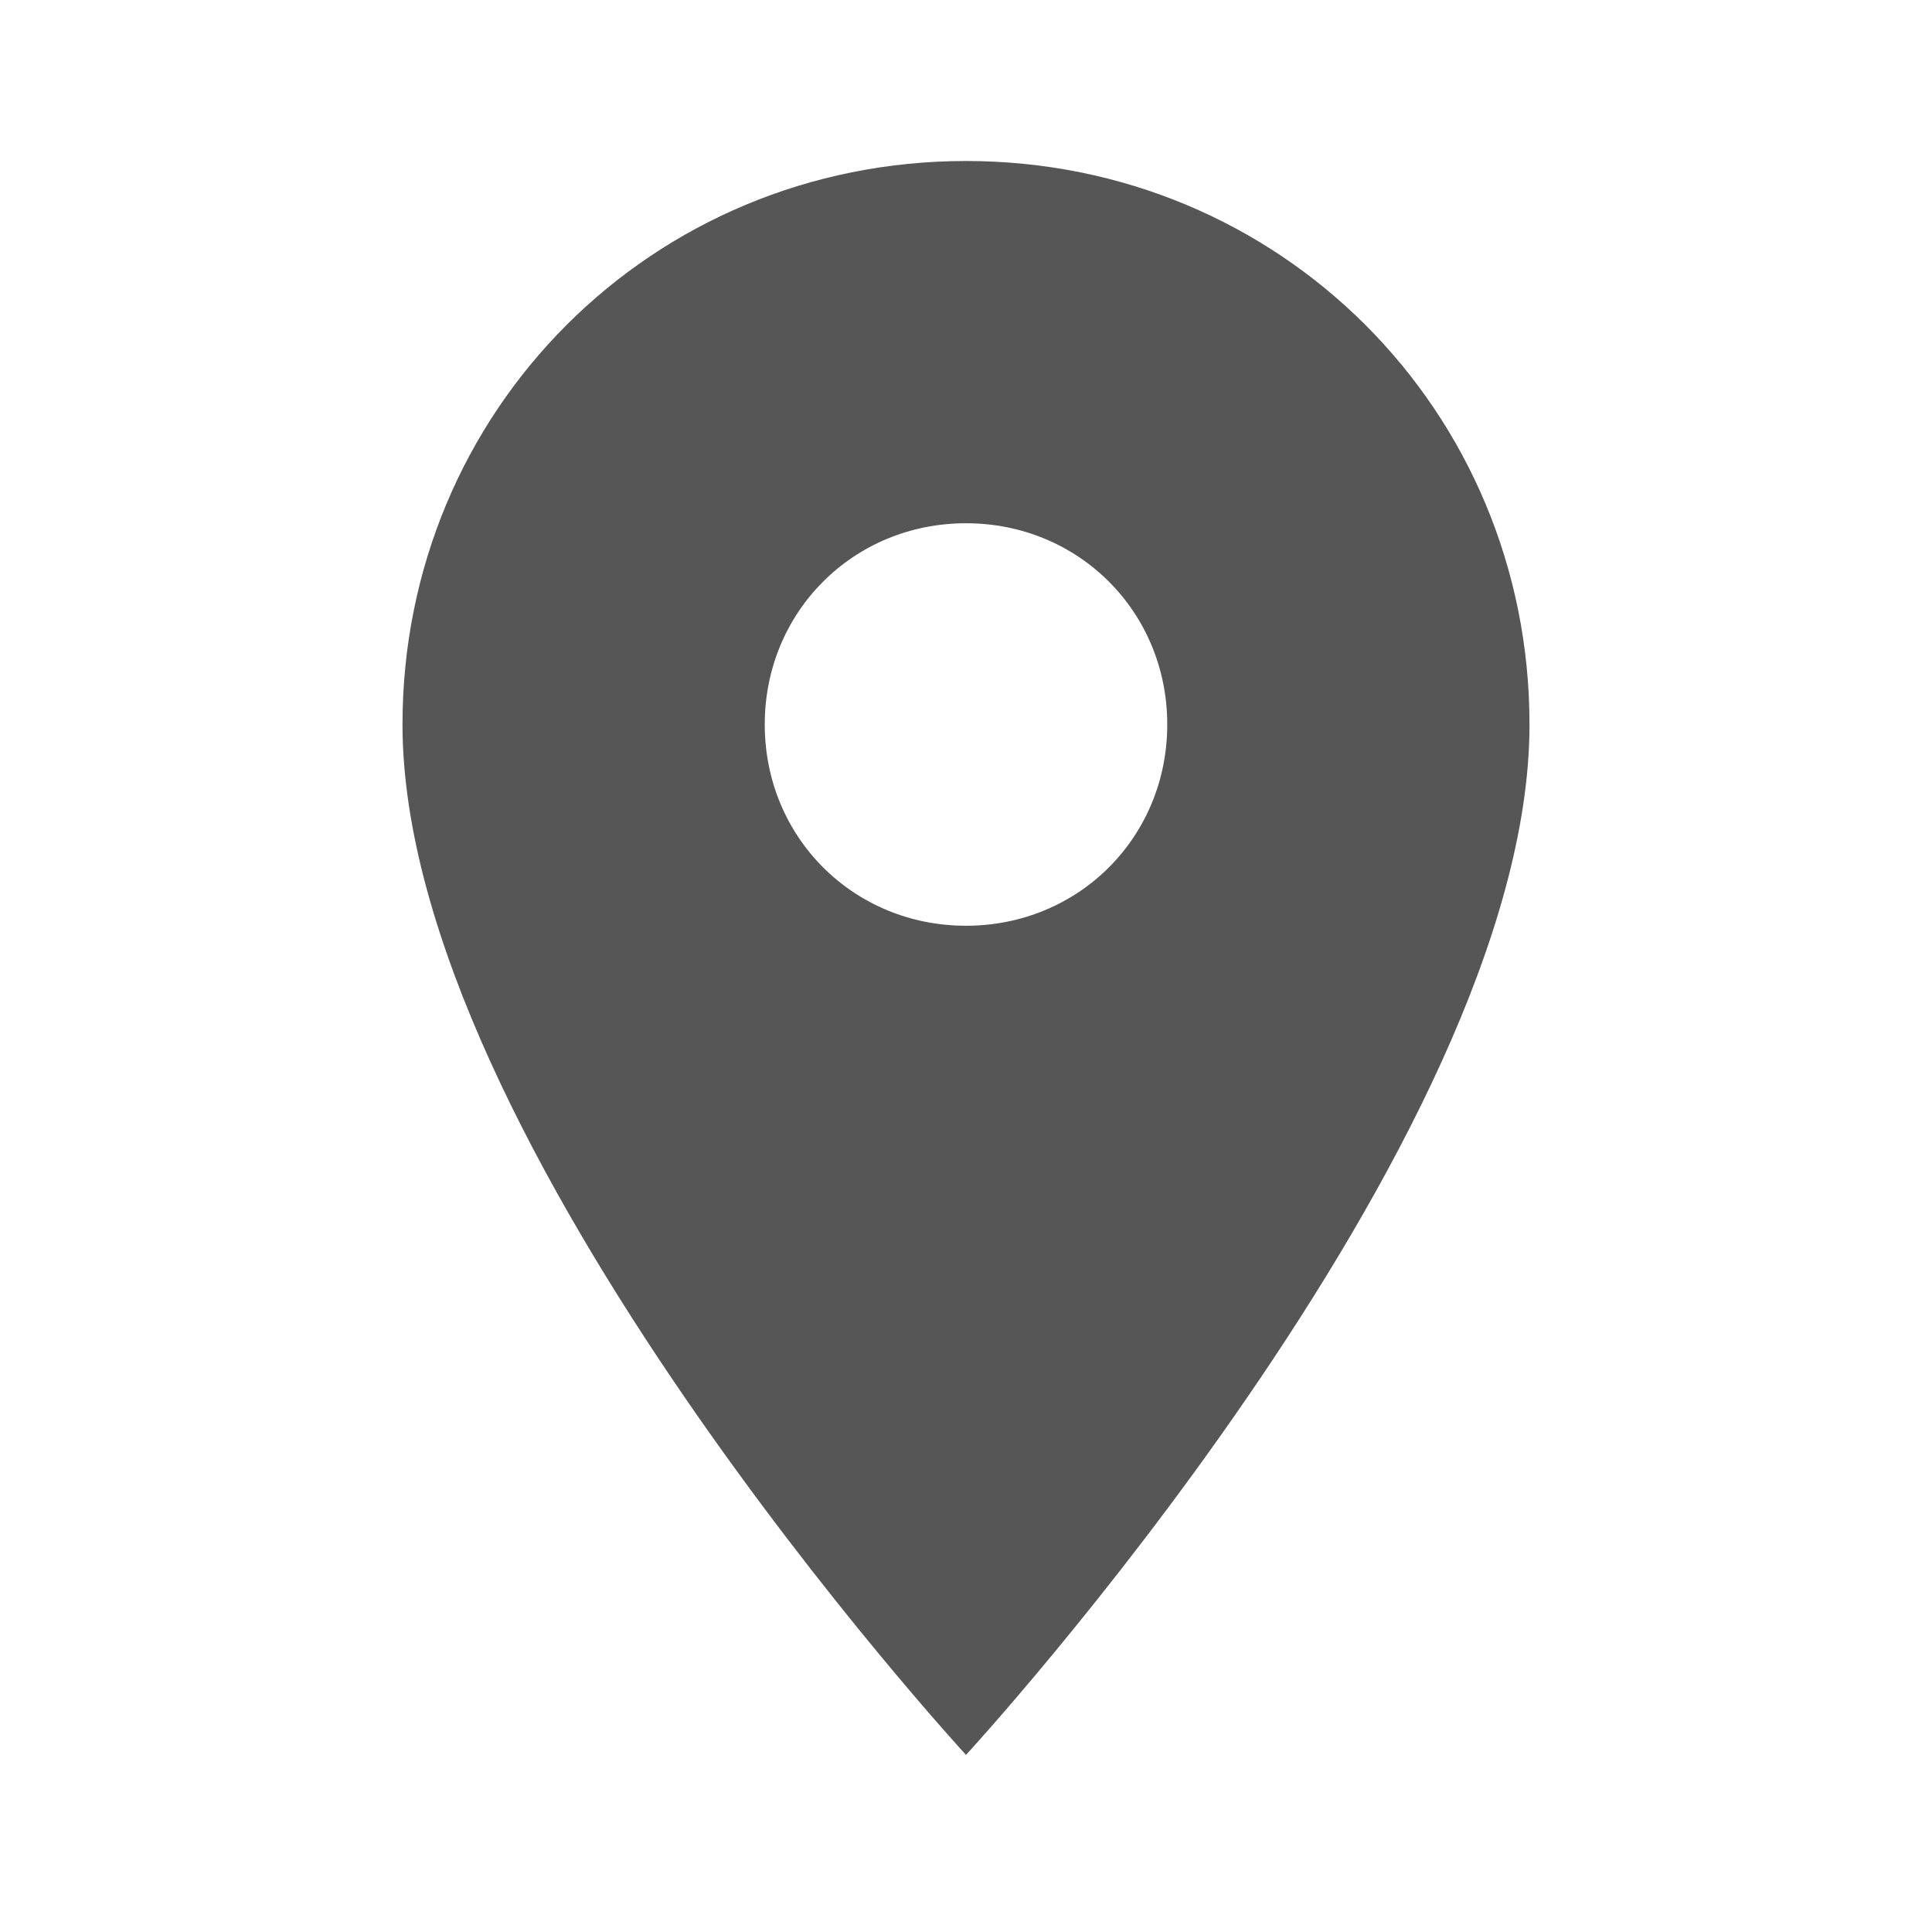<svg
  xmlns="http://www.w3.org/2000/svg"
  viewBox="0 0 24 24"
  width="24"
  height="24"
  fill="#565656"
>
  <path d="M12 2C8.1 2 5 5.1 5 9c0 5.2 7 12.8 7 12.8S19 14.2 19 9c0-3.9-3.1-7-7-7zm0 9.5c-1.4 0-2.5-1.1-2.5-2.5S10.6 6.5 12 6.5 14.5 7.6 14.5 9 13.4 11.5 12 11.5z" />
</svg>
